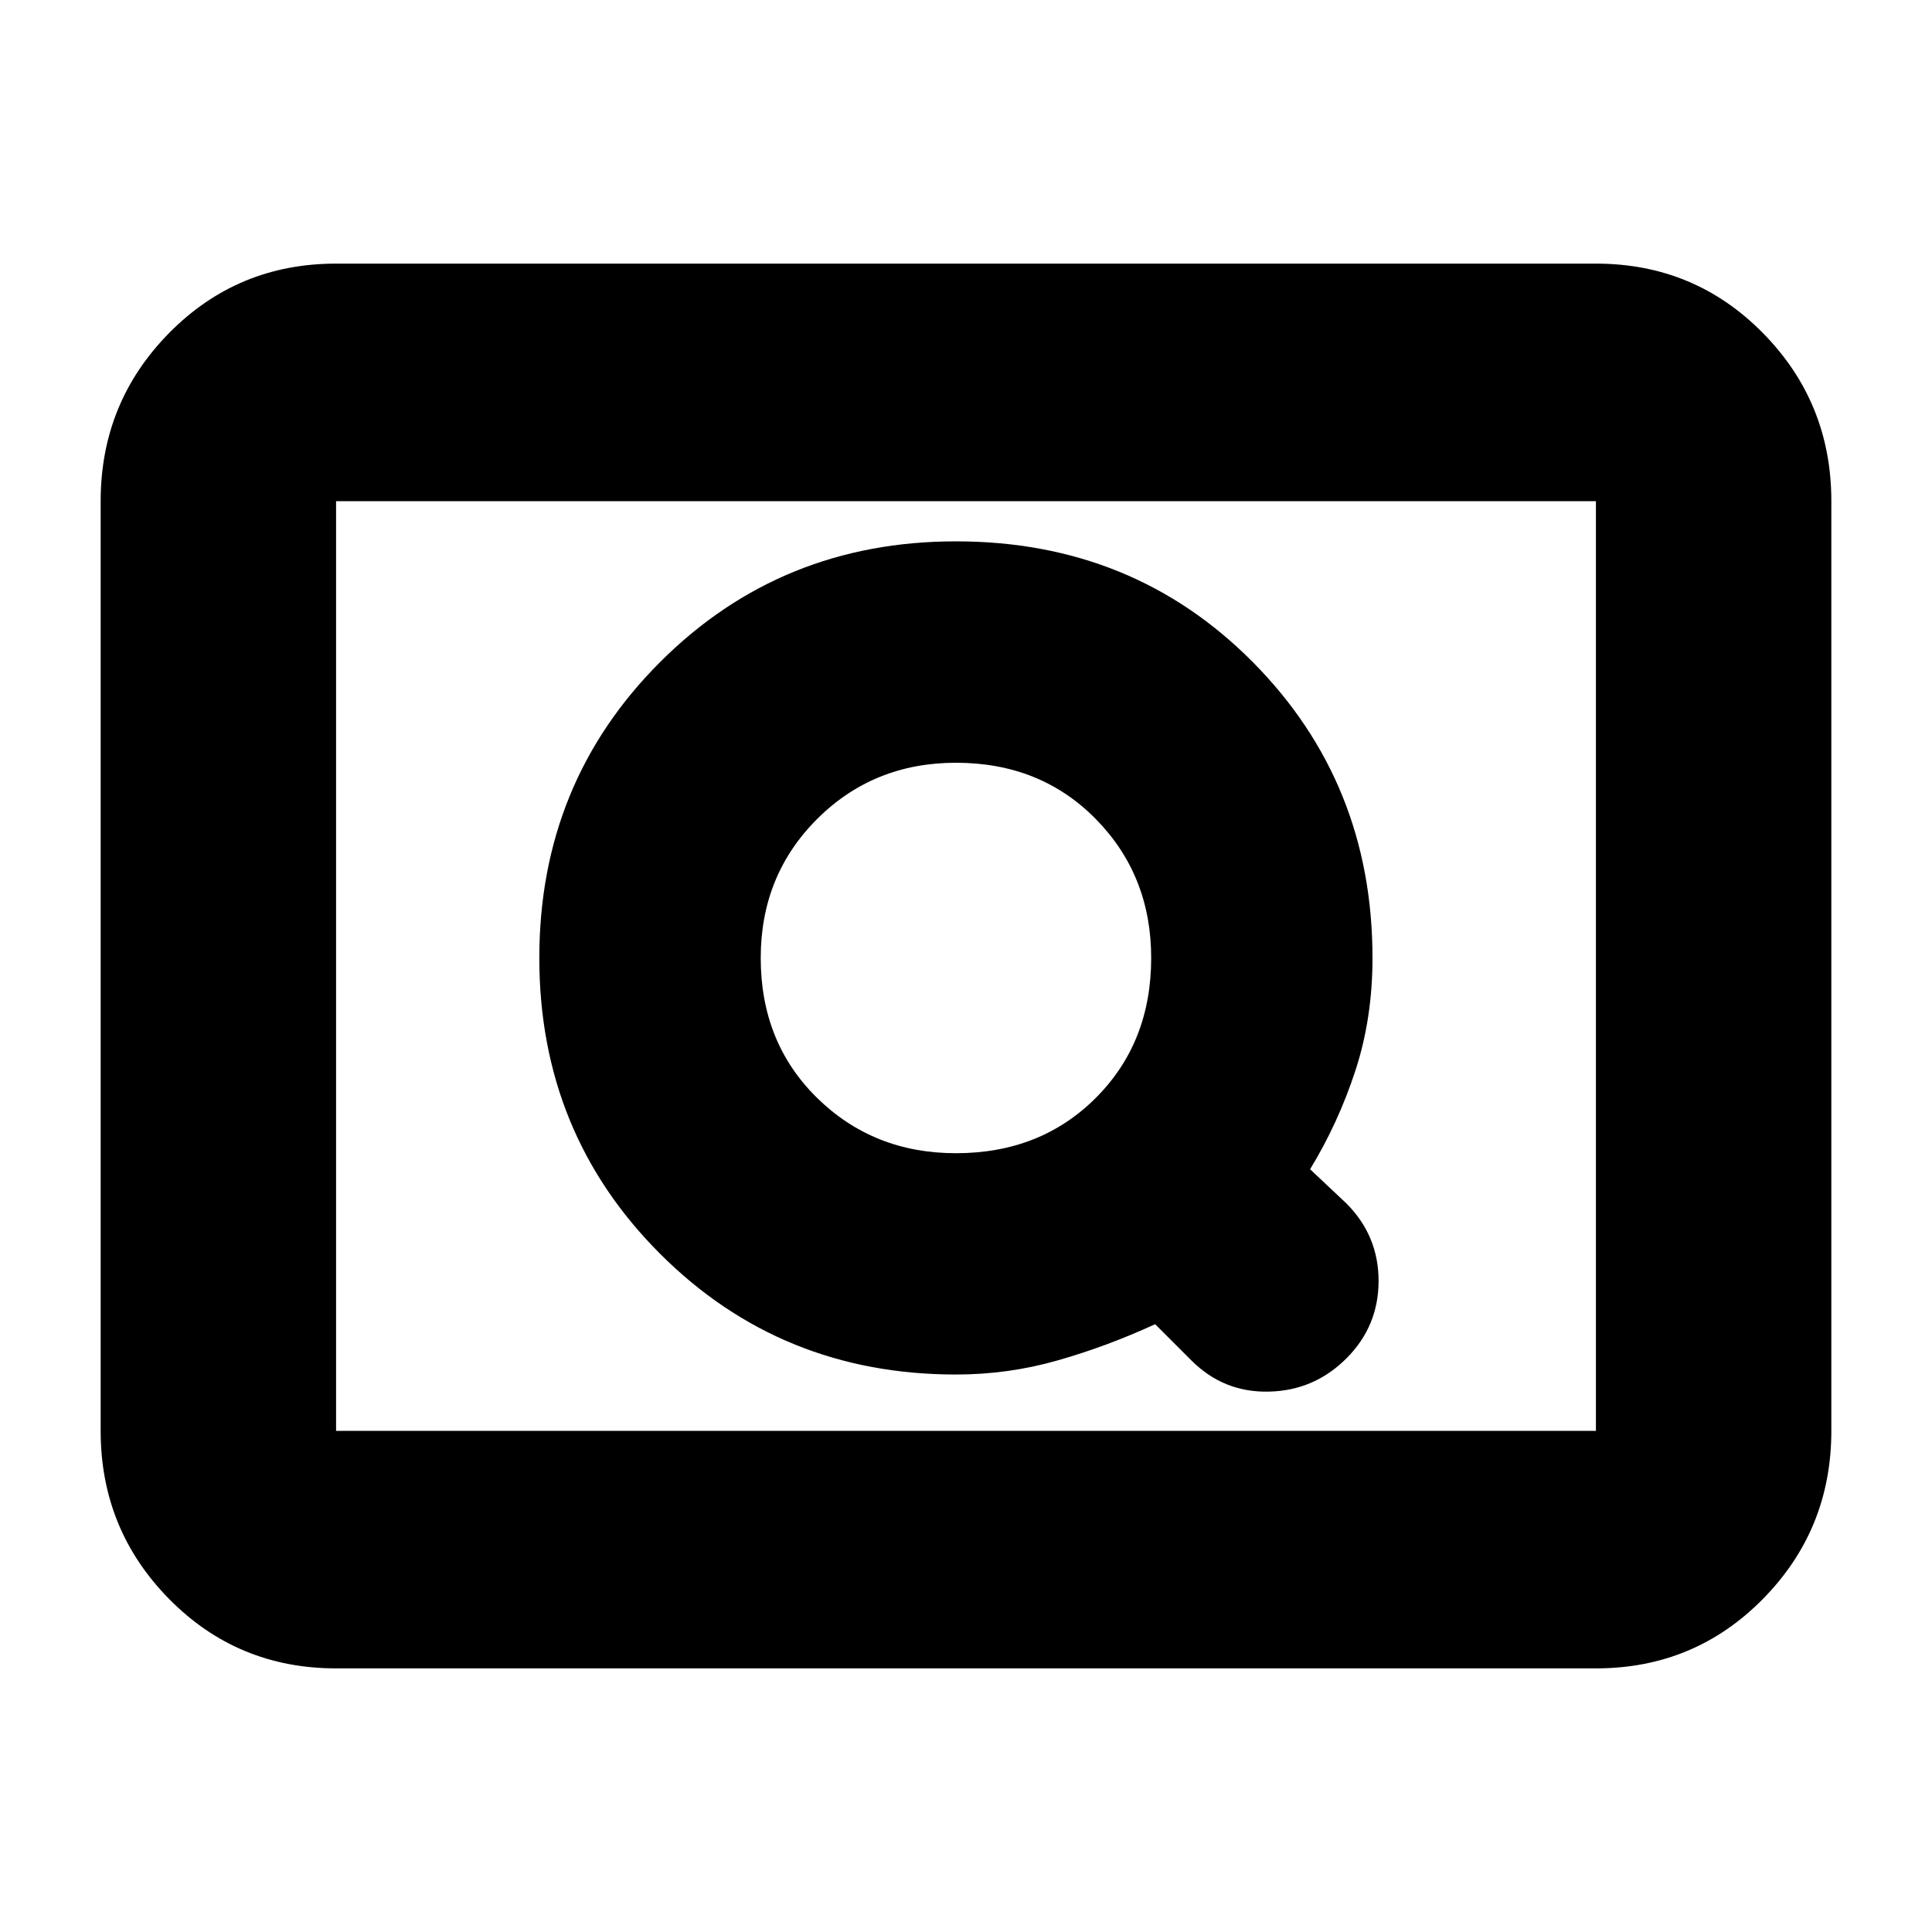 <svg xmlns="http://www.w3.org/2000/svg" height="20" width="20"><path d="M12.333 14.083Q12.667 14.417 13.135 14.406Q13.604 14.396 13.938 14.062Q14.271 13.729 14.271 13.26Q14.271 12.792 13.938 12.458L13.562 12.104Q13.854 11.625 14.031 11.083Q14.208 10.542 14.208 9.917Q14.208 8.104 12.969 6.854Q11.729 5.604 9.896 5.604Q8.083 5.604 6.833 6.854Q5.583 8.104 5.583 9.917Q5.583 11.729 6.833 12.979Q8.083 14.229 9.896 14.229Q10.438 14.229 10.948 14.083Q11.458 13.938 11.958 13.708ZM9.896 11.938Q9.042 11.938 8.458 11.365Q7.875 10.792 7.875 9.917Q7.875 9.062 8.458 8.479Q9.042 7.896 9.896 7.896Q10.771 7.896 11.344 8.479Q11.917 9.062 11.917 9.917Q11.917 10.792 11.344 11.365Q10.771 11.938 9.896 11.938ZM3.479 17.271Q2.458 17.271 1.75 16.552Q1.042 15.833 1.042 14.812V5.188Q1.042 4.167 1.75 3.448Q2.458 2.729 3.479 2.729H16.521Q17.542 2.729 18.25 3.448Q18.958 4.167 18.958 5.188V14.812Q18.958 15.833 18.25 16.552Q17.542 17.271 16.521 17.271ZM3.479 14.812Q3.479 14.812 3.479 14.812Q3.479 14.812 3.479 14.812V5.188Q3.479 5.188 3.479 5.188Q3.479 5.188 3.479 5.188Q3.479 5.188 3.479 5.188Q3.479 5.188 3.479 5.188V14.812Q3.479 14.812 3.479 14.812Q3.479 14.812 3.479 14.812ZM3.479 14.812H16.521Q16.521 14.812 16.521 14.812Q16.521 14.812 16.521 14.812V5.188Q16.521 5.188 16.521 5.188Q16.521 5.188 16.521 5.188H3.479Q3.479 5.188 3.479 5.188Q3.479 5.188 3.479 5.188V14.812Q3.479 14.812 3.479 14.812Q3.479 14.812 3.479 14.812Z"/></svg>